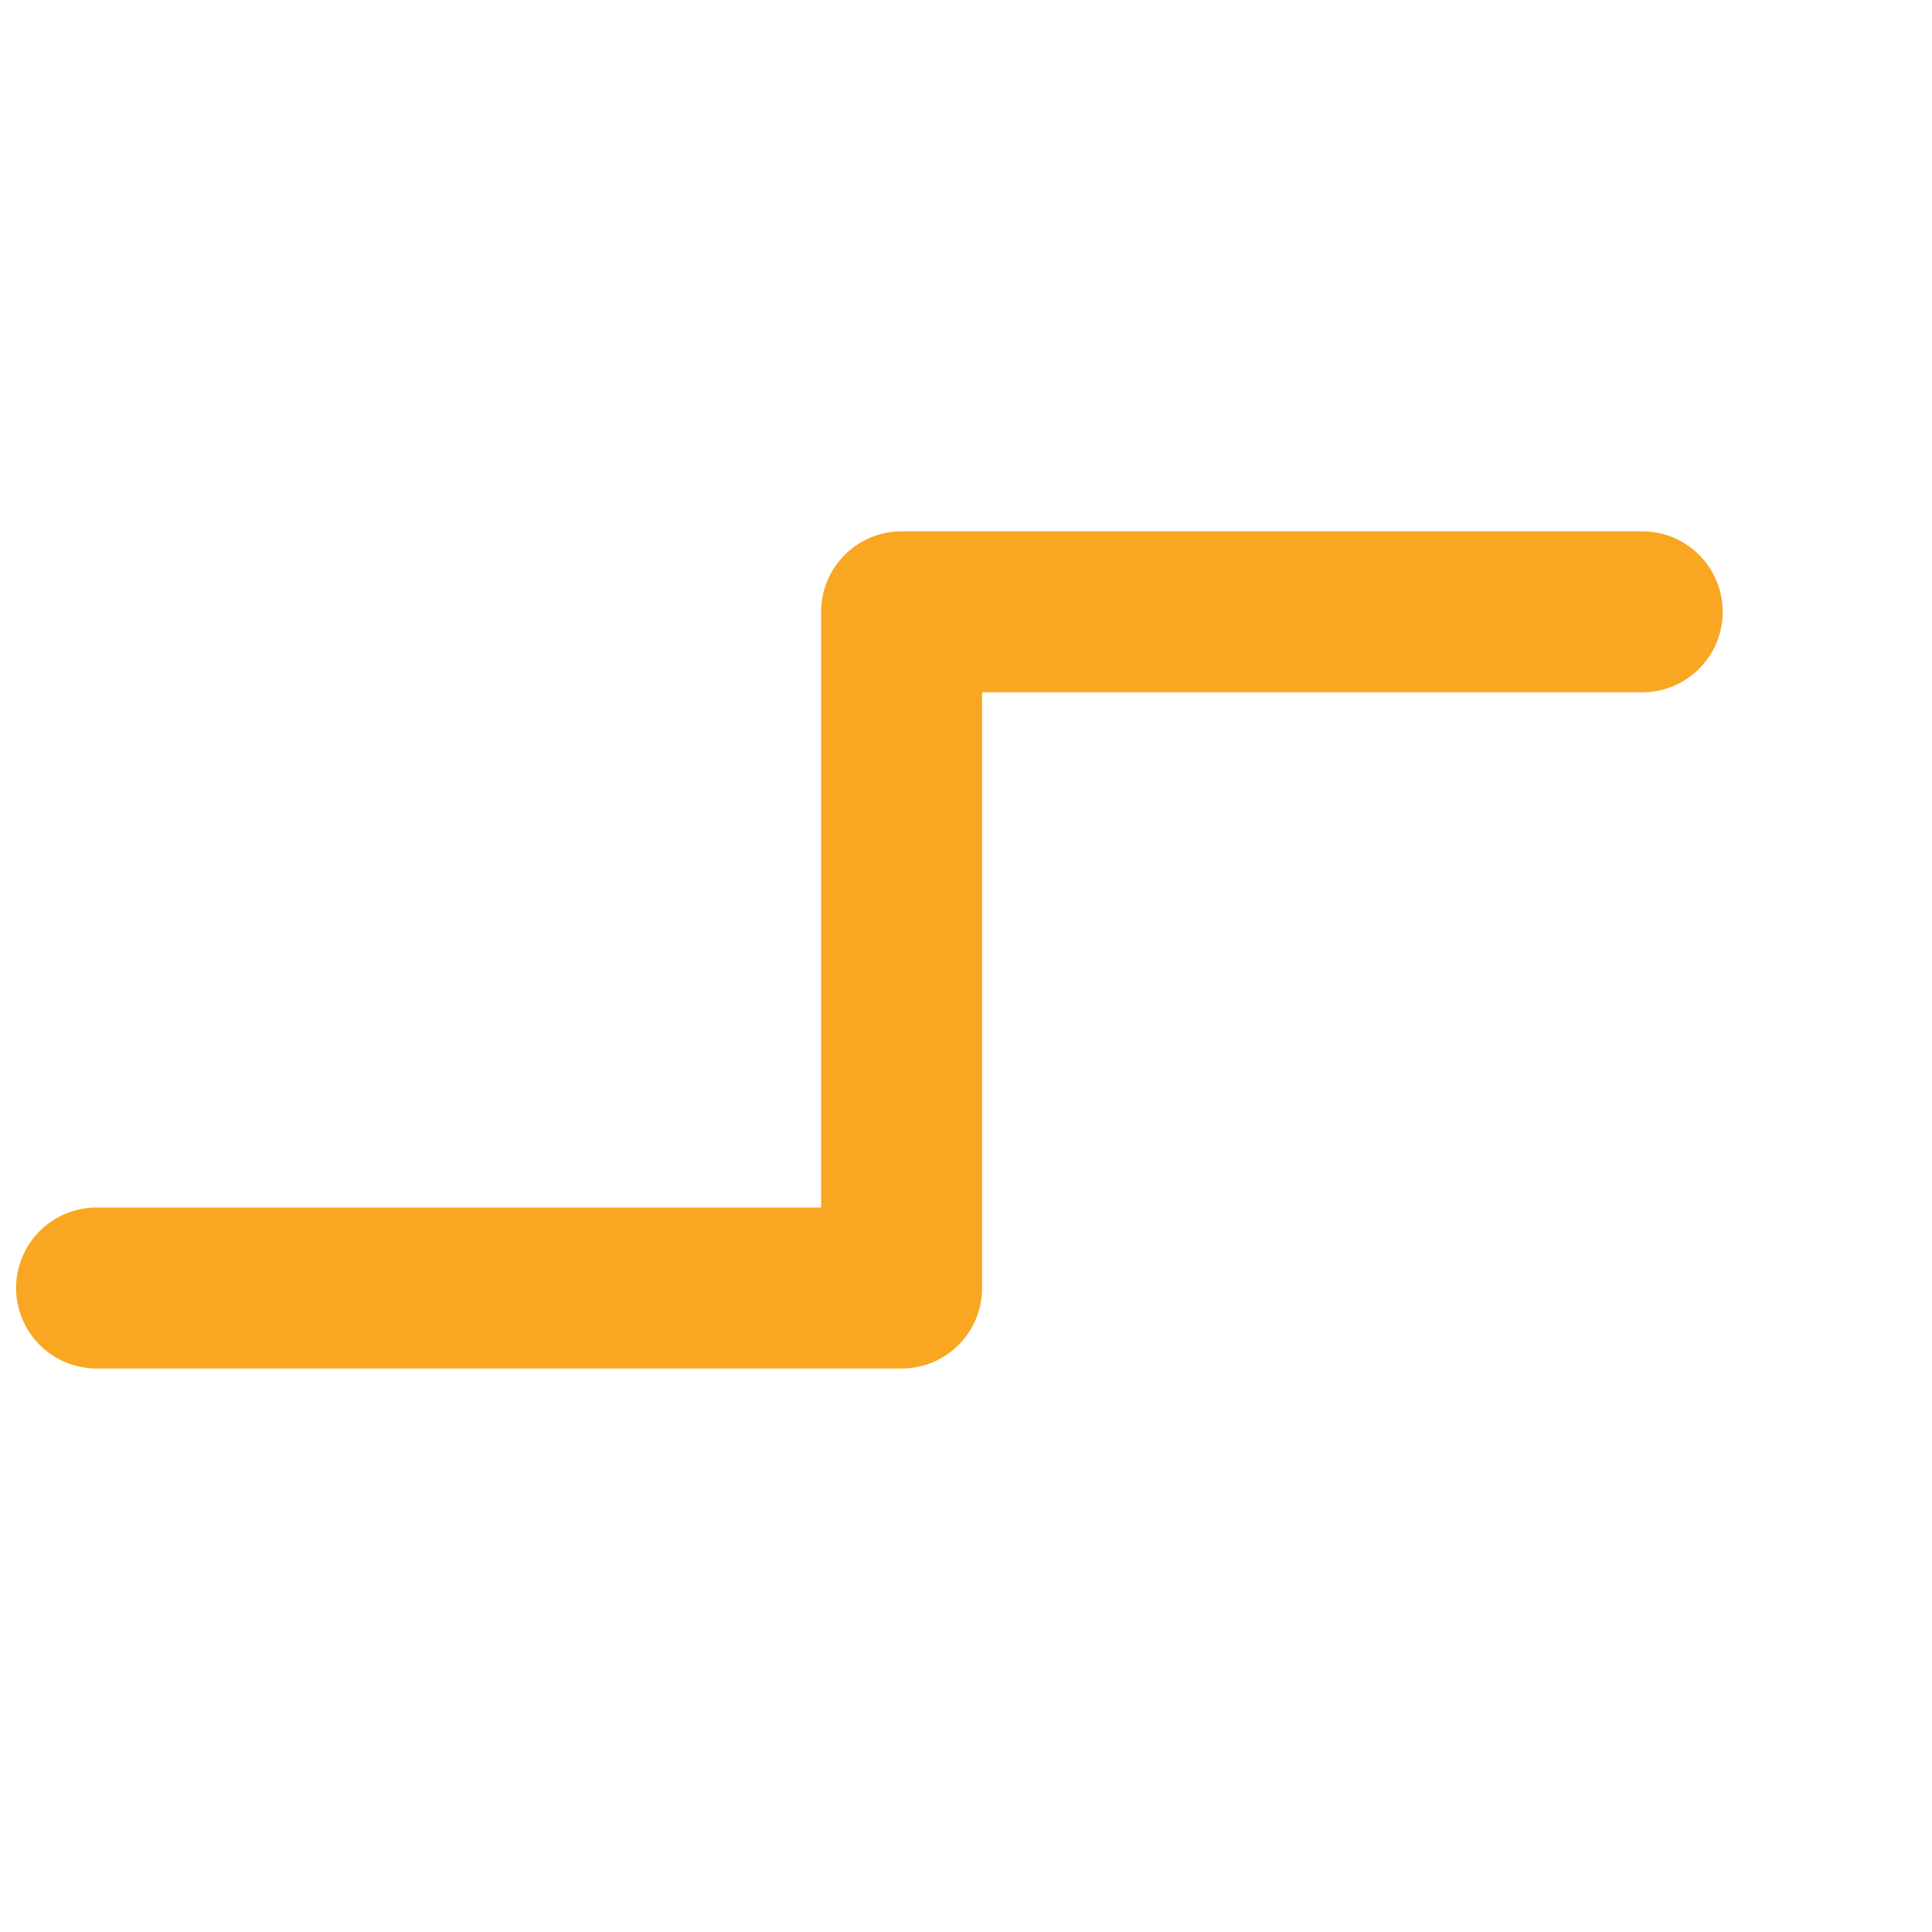 <?xml version="1.0" encoding="UTF-8"?>
<svg width="60" height="60" version="1.1" viewBox="0 0 60 60" xmlns="http://www.w3.org/2000/svg" >
 <path d="m3 40 25-0-0-21 23-0" fill="none" stroke="#f9a722" stroke-linecap="round" stroke-linejoin="round" stroke-width="5"/>
</svg>
